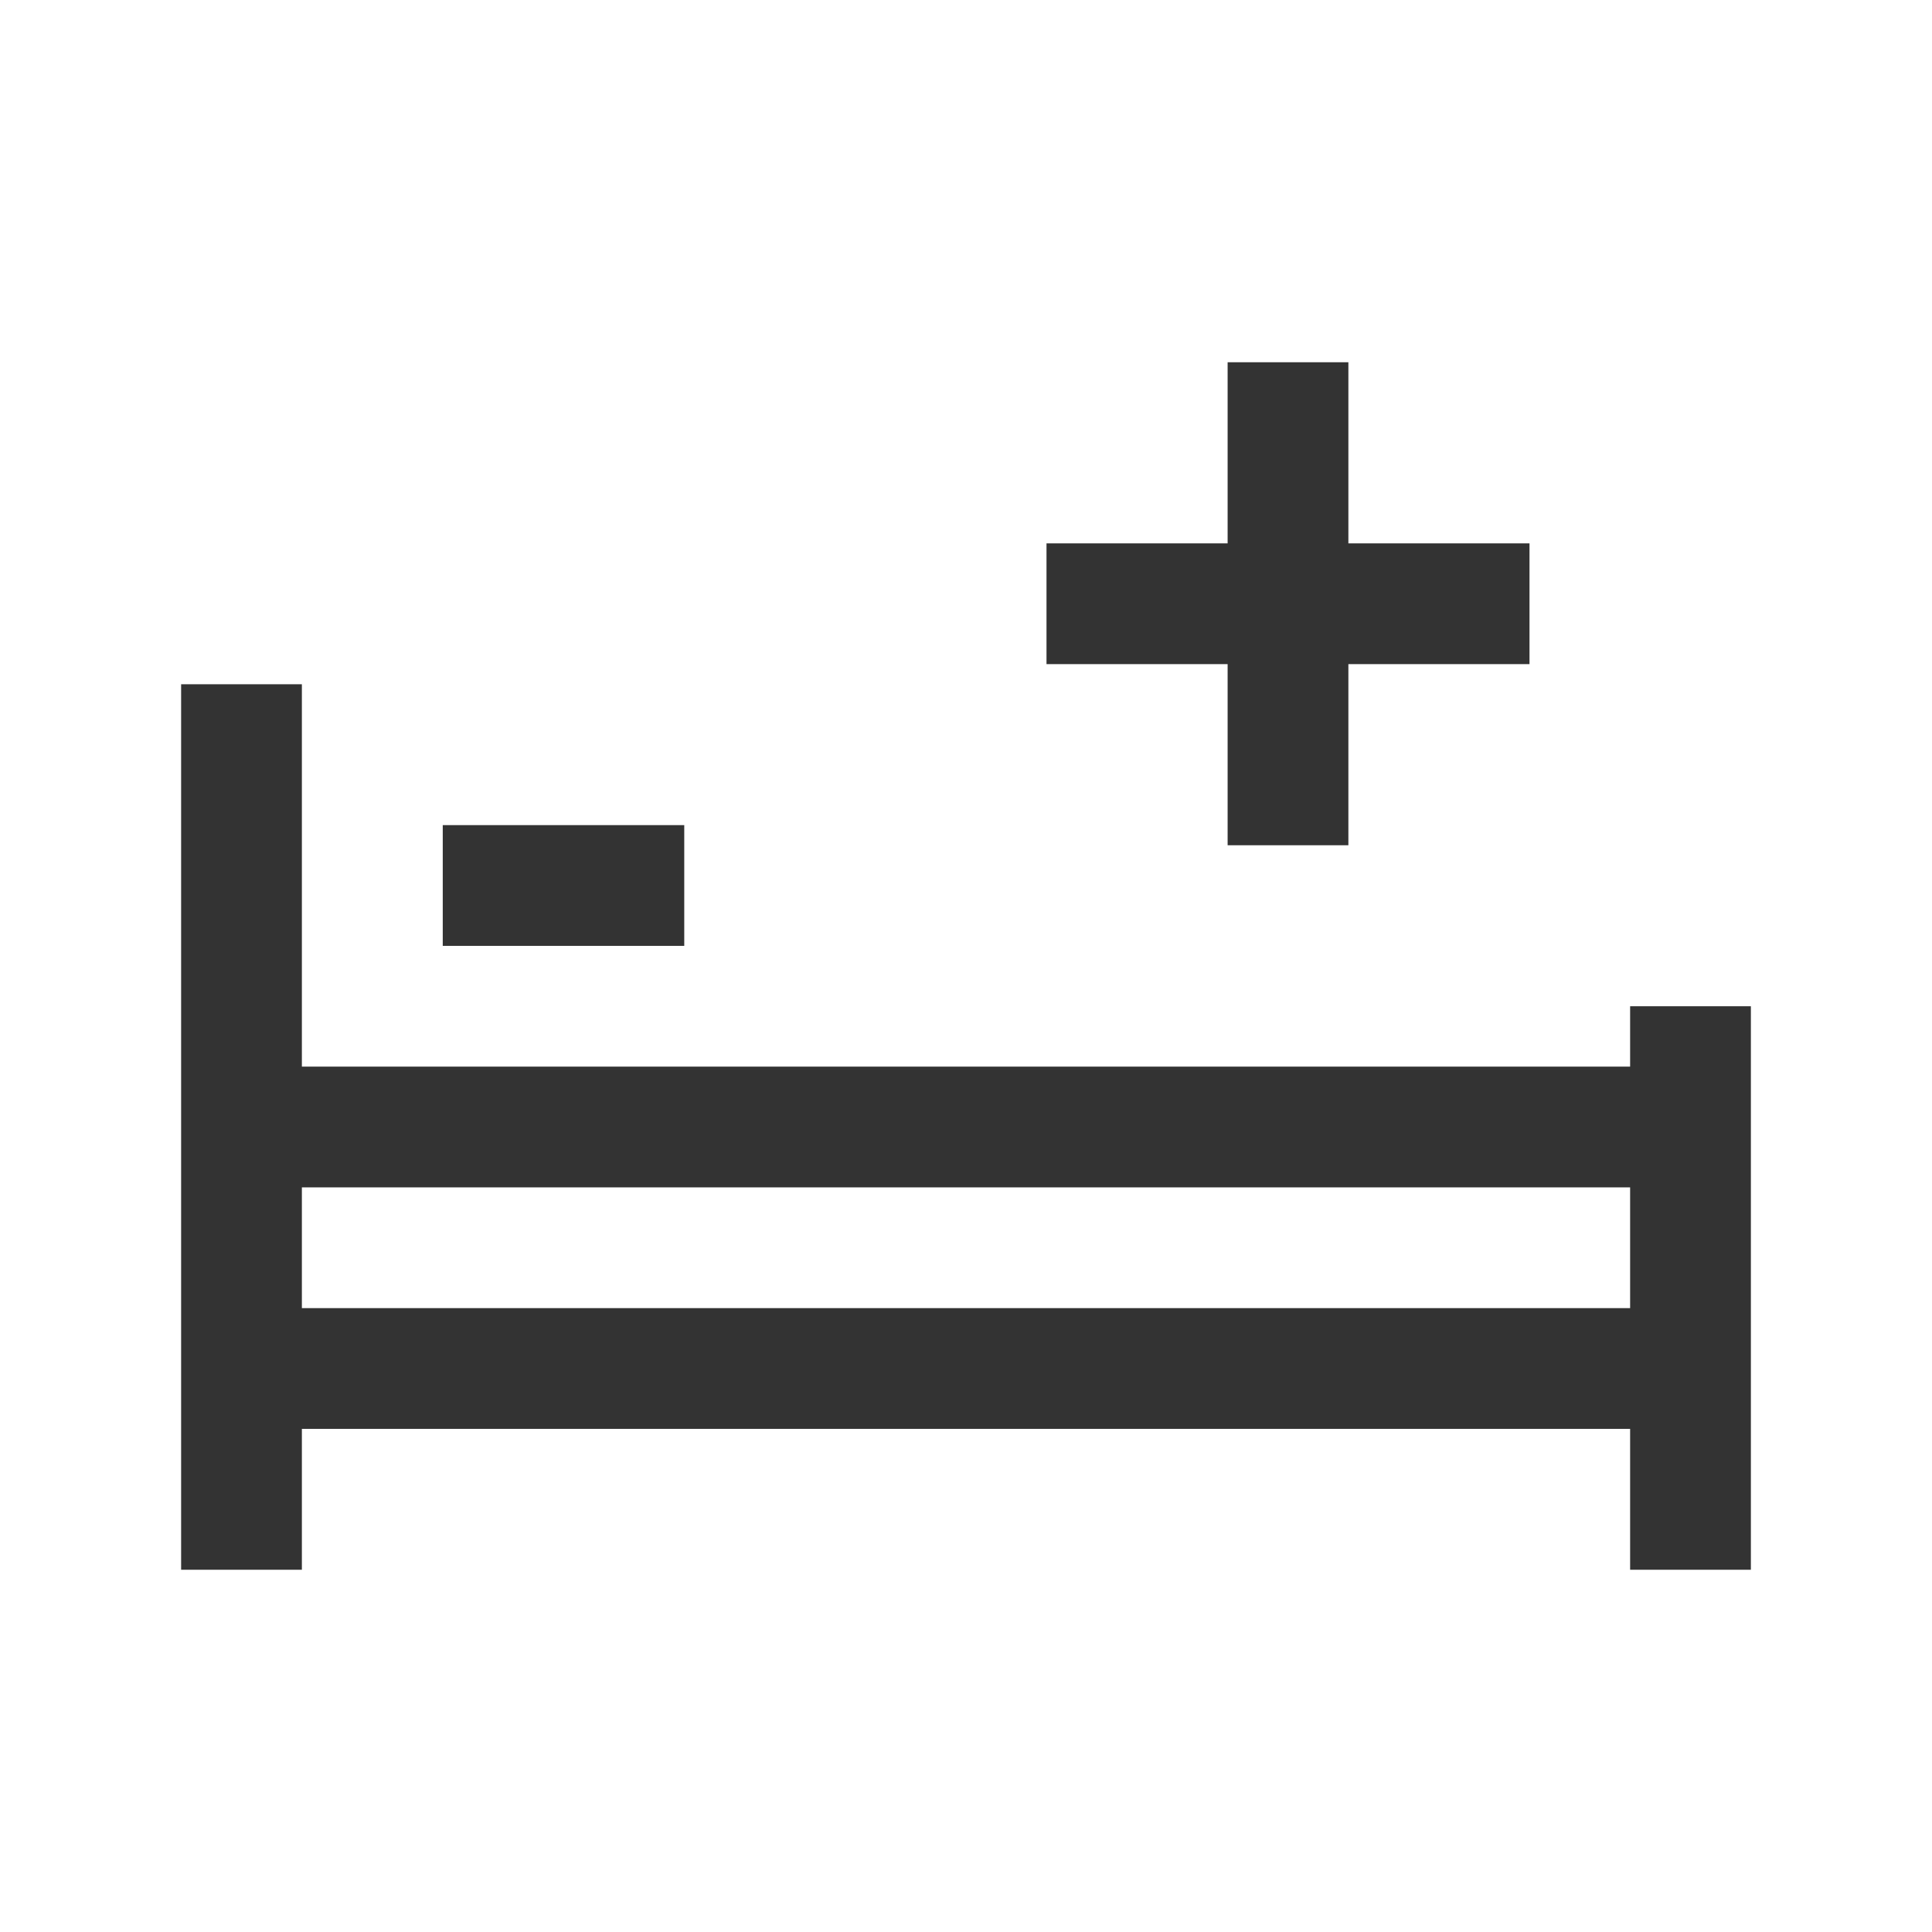 <?xml version="1.0" encoding="iso-8859-1"?>
<svg version="1.1" id="&#x56FE;&#x5C42;_1" xmlns="http://www.w3.org/2000/svg" xmlns:xlink="http://www.w3.org/1999/xlink" x="0px"
	 y="0px" viewBox="0 0 24 24" style="enable-background:new 0 0 24 24;" xml:space="preserve">
<rect x="2.25" y="8.5" style="fill:#333333;" width="1.5" height="11"/>
<rect x="20.25" y="12.5" style="fill:#333333;" width="1.5" height="7"/>
<rect x="13" y="6.75" style="fill:#333333;" width="6" height="1.5"/>
<rect x="5.5" y="10.25" style="fill:#333333;" width="3" height="1.5"/>
<rect x="3" y="13.25" style="fill:#333333;" width="18" height="1.5"/>
<rect x="3" y="16.25" style="fill:#333333;" width="18" height="1.5"/>
<rect x="15.25" y="4.5" style="fill:#333333;" width="1.5" height="6"/>
</svg>






